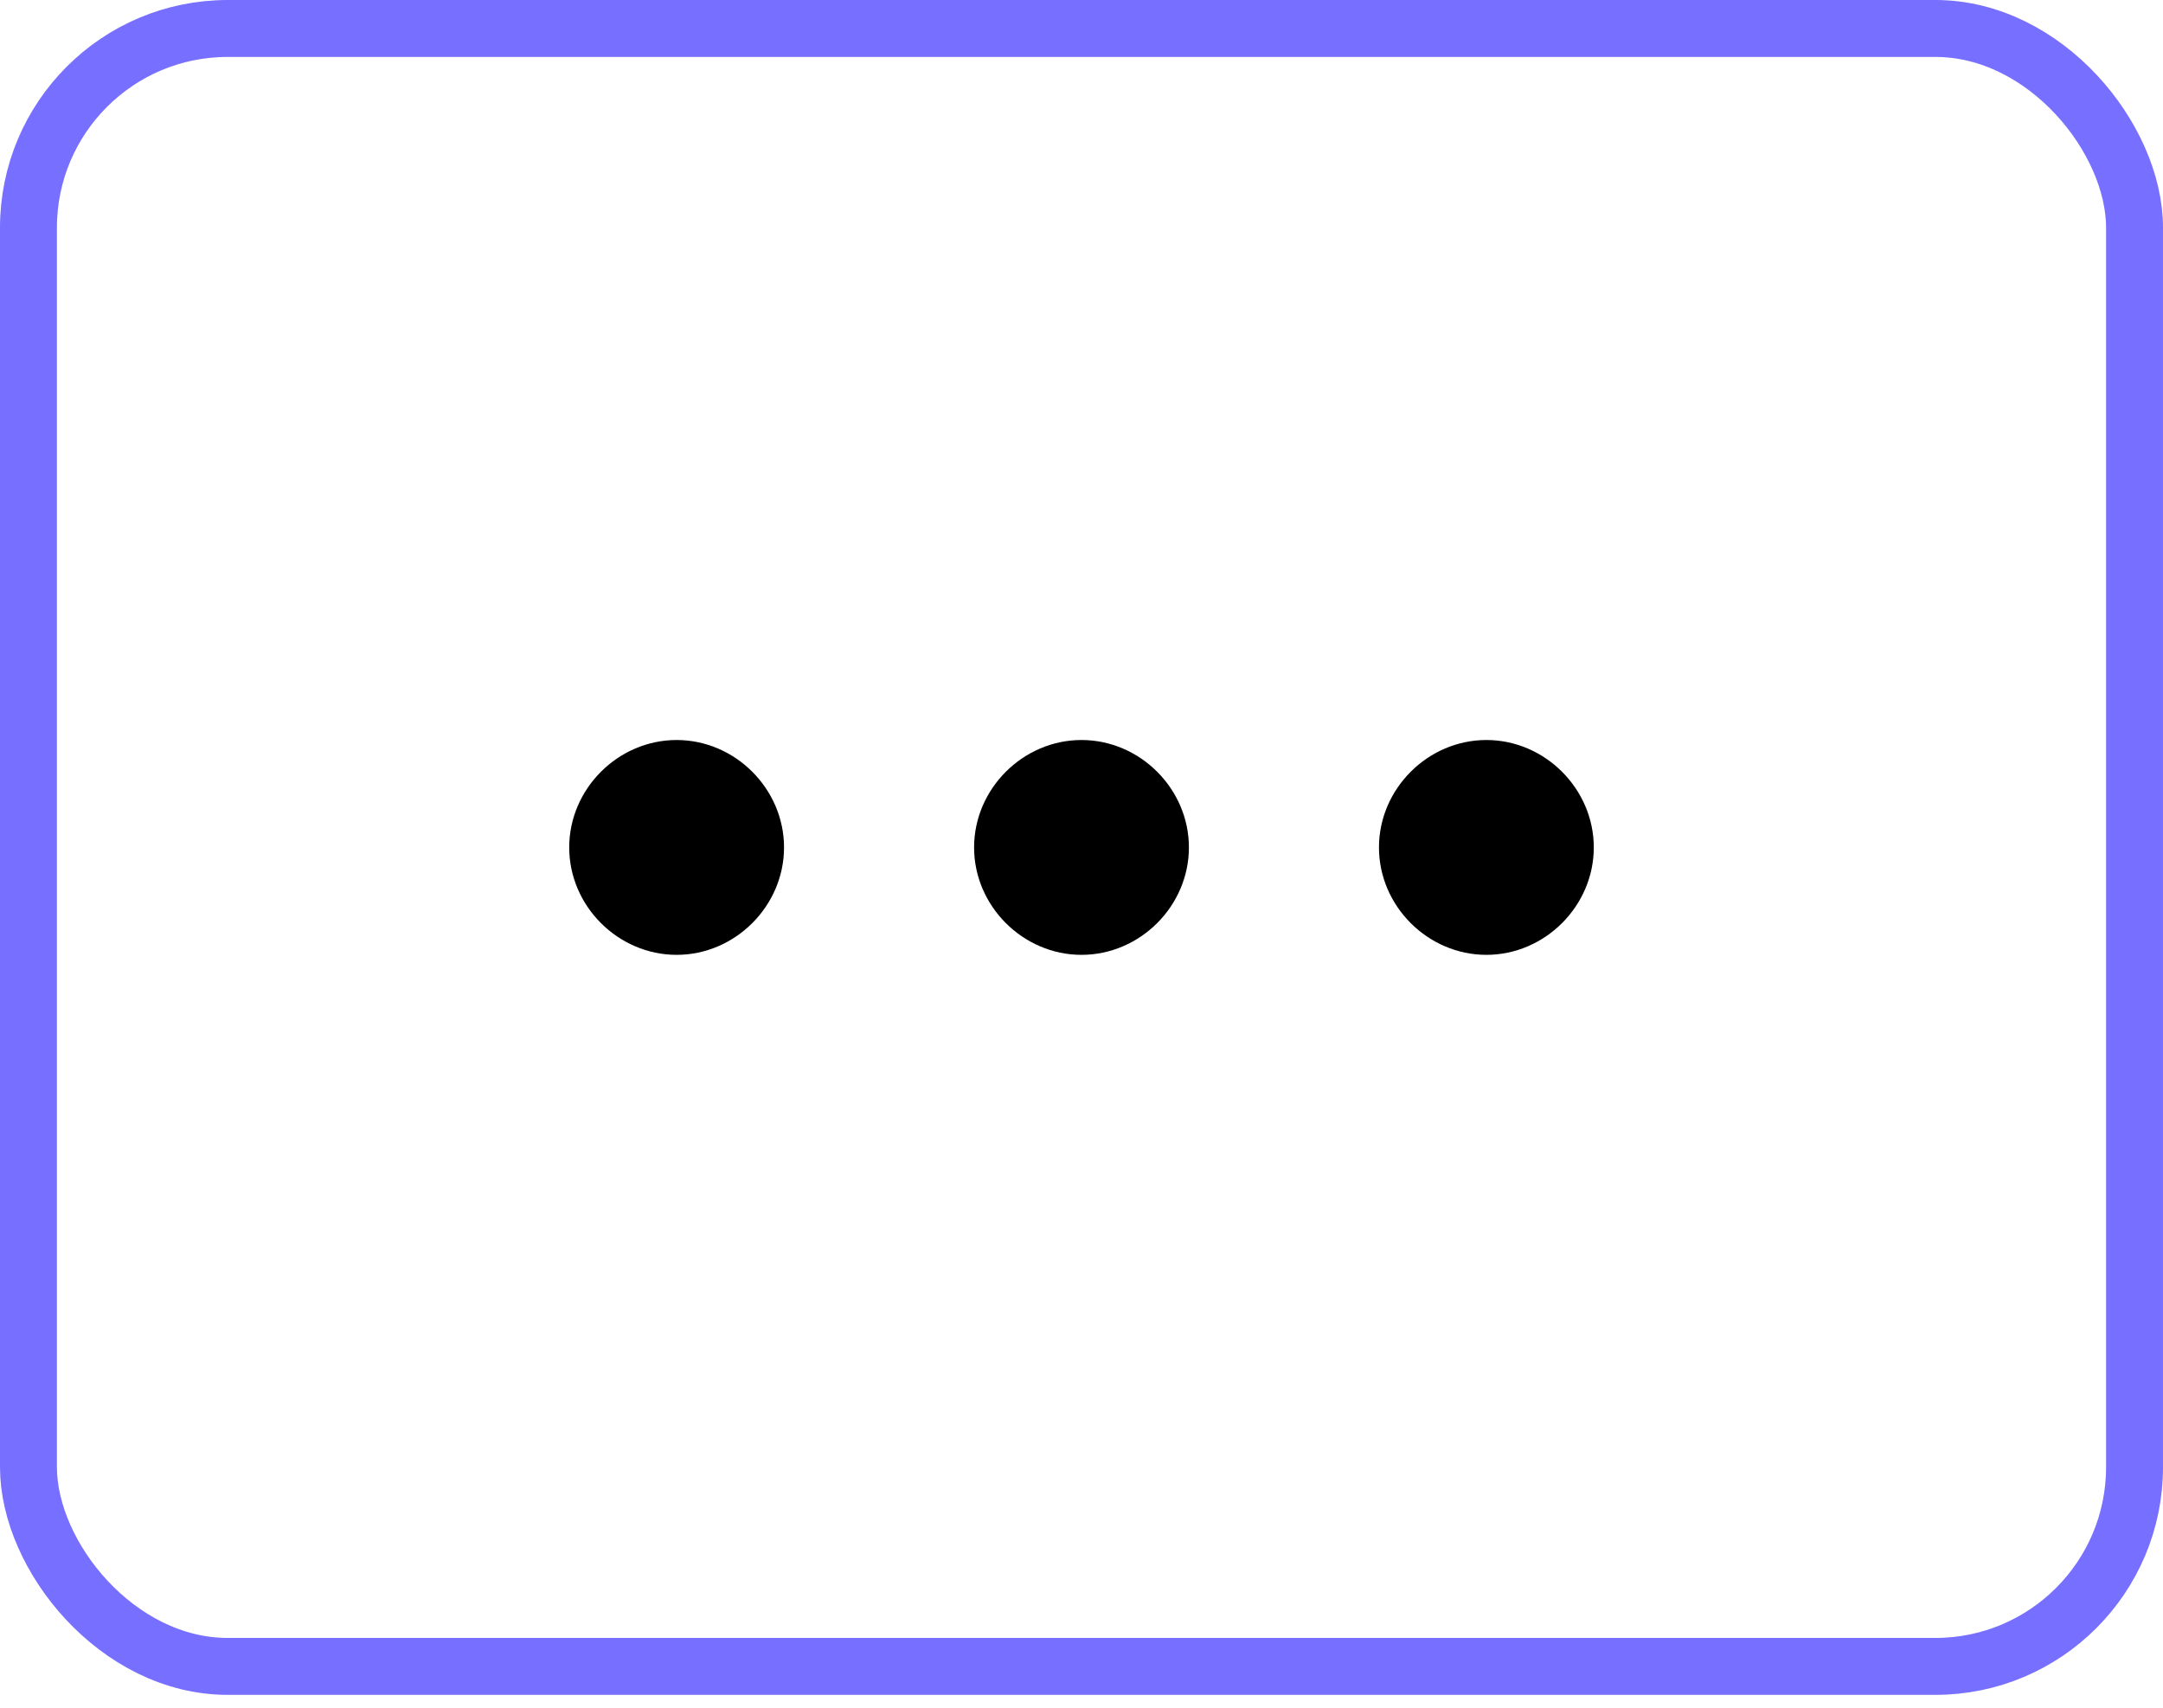 <svg width="38" height="30" viewBox="0 0 38 30" fill="none" xmlns="http://www.w3.org/2000/svg">
<path d="M11.887 16.774C12.916 16.774 13.774 15.916 13.774 14.887C13.774 13.858 12.916 13 11.887 13C10.858 13 10 13.858 10 14.887C10 15.916 10.858 16.774 11.887 16.774Z" fill="black"/>
<path d="M19 16.774C20.029 16.774 20.887 15.916 20.887 14.887C20.887 13.858 20.029 13 19 13C17.971 13 17.113 13.858 17.113 14.887C17.113 15.916 17.971 16.774 19 16.774Z" fill="black"/>
<path d="M26.113 16.774C27.142 16.774 28 15.916 28 14.887C28 13.858 27.142 13 26.113 13C25.084 13 24.226 13.858 24.226 14.887C24.226 15.916 25.084 16.774 26.113 16.774Z" fill="black"/>
<rect x="0.5" y="0.5" width="37" height="28.774" rx="3.5" stroke="#776FFF"/>
</svg>
